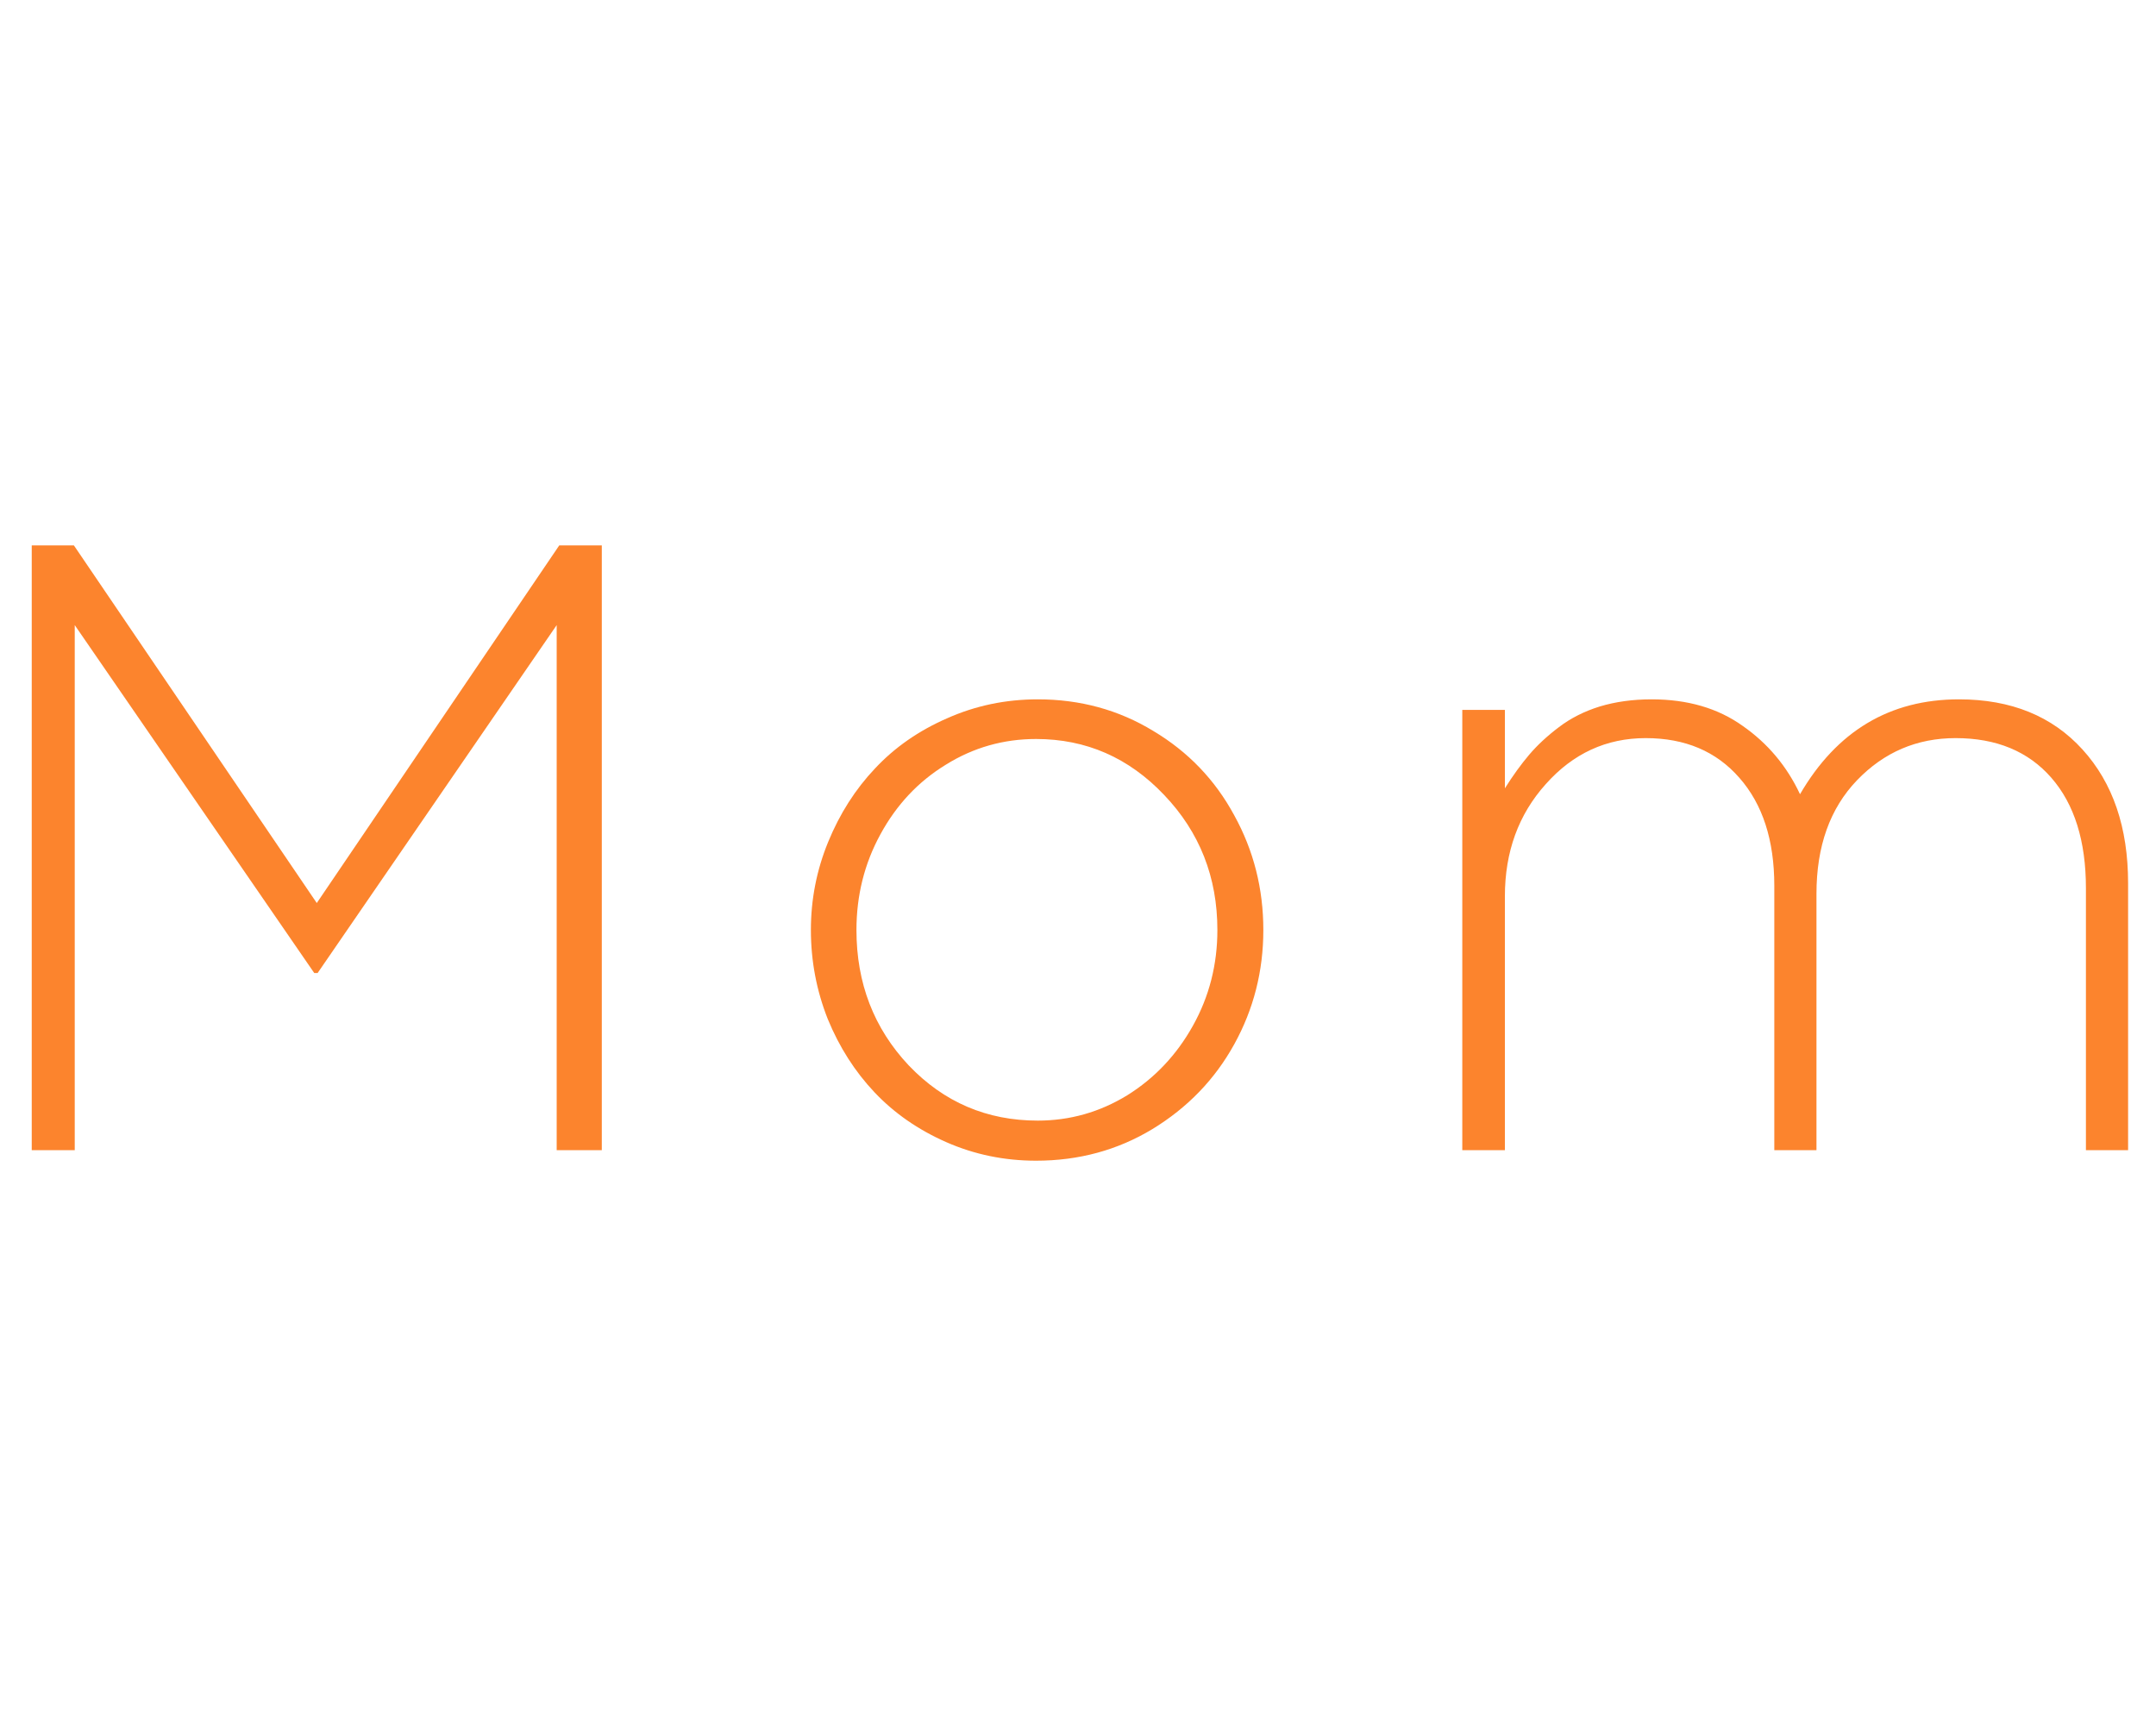 <svg width="100" height="80" viewBox="0 0 54 16" fill="none" xmlns="http://www.w3.org/2000/svg">
<path d="M0.795 15.204V0.059H1.851L7.934 9.015L14.007 0.059H15.073V15.204H13.943V2.055L7.955 10.768H7.871L1.872 2.055V15.204H0.795Z" fill="#FC842D"/>
<path d="M20.31 9.691C20.31 8.923 20.454 8.188 20.743 7.484C21.032 6.779 21.422 6.167 21.915 5.646C22.408 5.118 23.01 4.699 23.721 4.389C24.432 4.072 25.189 3.914 25.992 3.914C27.055 3.914 28.02 4.178 28.886 4.706C29.759 5.227 30.434 5.931 30.913 6.818C31.399 7.698 31.642 8.656 31.642 9.691C31.642 10.719 31.399 11.673 30.913 12.553C30.427 13.433 29.744 14.14 28.864 14.676C27.991 15.204 27.02 15.468 25.95 15.468C25.154 15.468 24.404 15.313 23.7 15.003C22.996 14.693 22.398 14.278 21.905 13.757C21.412 13.236 21.021 12.623 20.732 11.919C20.451 11.208 20.31 10.465 20.31 9.691ZM21.451 9.691C21.451 11.021 21.887 12.152 22.76 13.081C23.64 14.003 24.717 14.464 25.992 14.464C26.794 14.464 27.541 14.253 28.231 13.831C28.921 13.401 29.47 12.82 29.878 12.088C30.287 11.356 30.491 10.557 30.491 9.691C30.491 8.367 30.047 7.241 29.16 6.311C28.273 5.375 27.203 4.907 25.95 4.907C25.133 4.907 24.379 5.121 23.689 5.551C22.999 5.973 22.454 6.554 22.052 7.293C21.651 8.026 21.451 8.825 21.451 9.691Z" fill="#FC842D"/>
<path d="M36.625 15.204V4.178H37.692V6.142C37.896 5.818 38.1 5.537 38.304 5.297C38.508 5.058 38.755 4.829 39.044 4.611C39.339 4.386 39.681 4.213 40.068 4.093C40.462 3.974 40.895 3.914 41.367 3.914C42.268 3.914 43.029 4.136 43.648 4.579C44.275 5.016 44.754 5.586 45.084 6.29C46.007 4.706 47.334 3.914 49.066 3.914C50.368 3.914 51.4 4.333 52.16 5.171C52.921 6.008 53.301 7.124 53.301 8.518V15.204H52.245V8.645C52.245 7.462 51.956 6.54 51.379 5.878C50.801 5.216 50.002 4.885 48.981 4.885C48.01 4.885 47.186 5.238 46.51 5.942C45.834 6.646 45.496 7.593 45.496 8.783V15.204H44.44V8.582C44.44 7.441 44.148 6.54 43.564 5.878C42.986 5.216 42.205 4.885 41.219 4.885C40.233 4.885 39.399 5.269 38.716 6.037C38.033 6.797 37.692 7.733 37.692 8.846V15.204H36.625Z" fill="#FC842D"/>
</svg>
